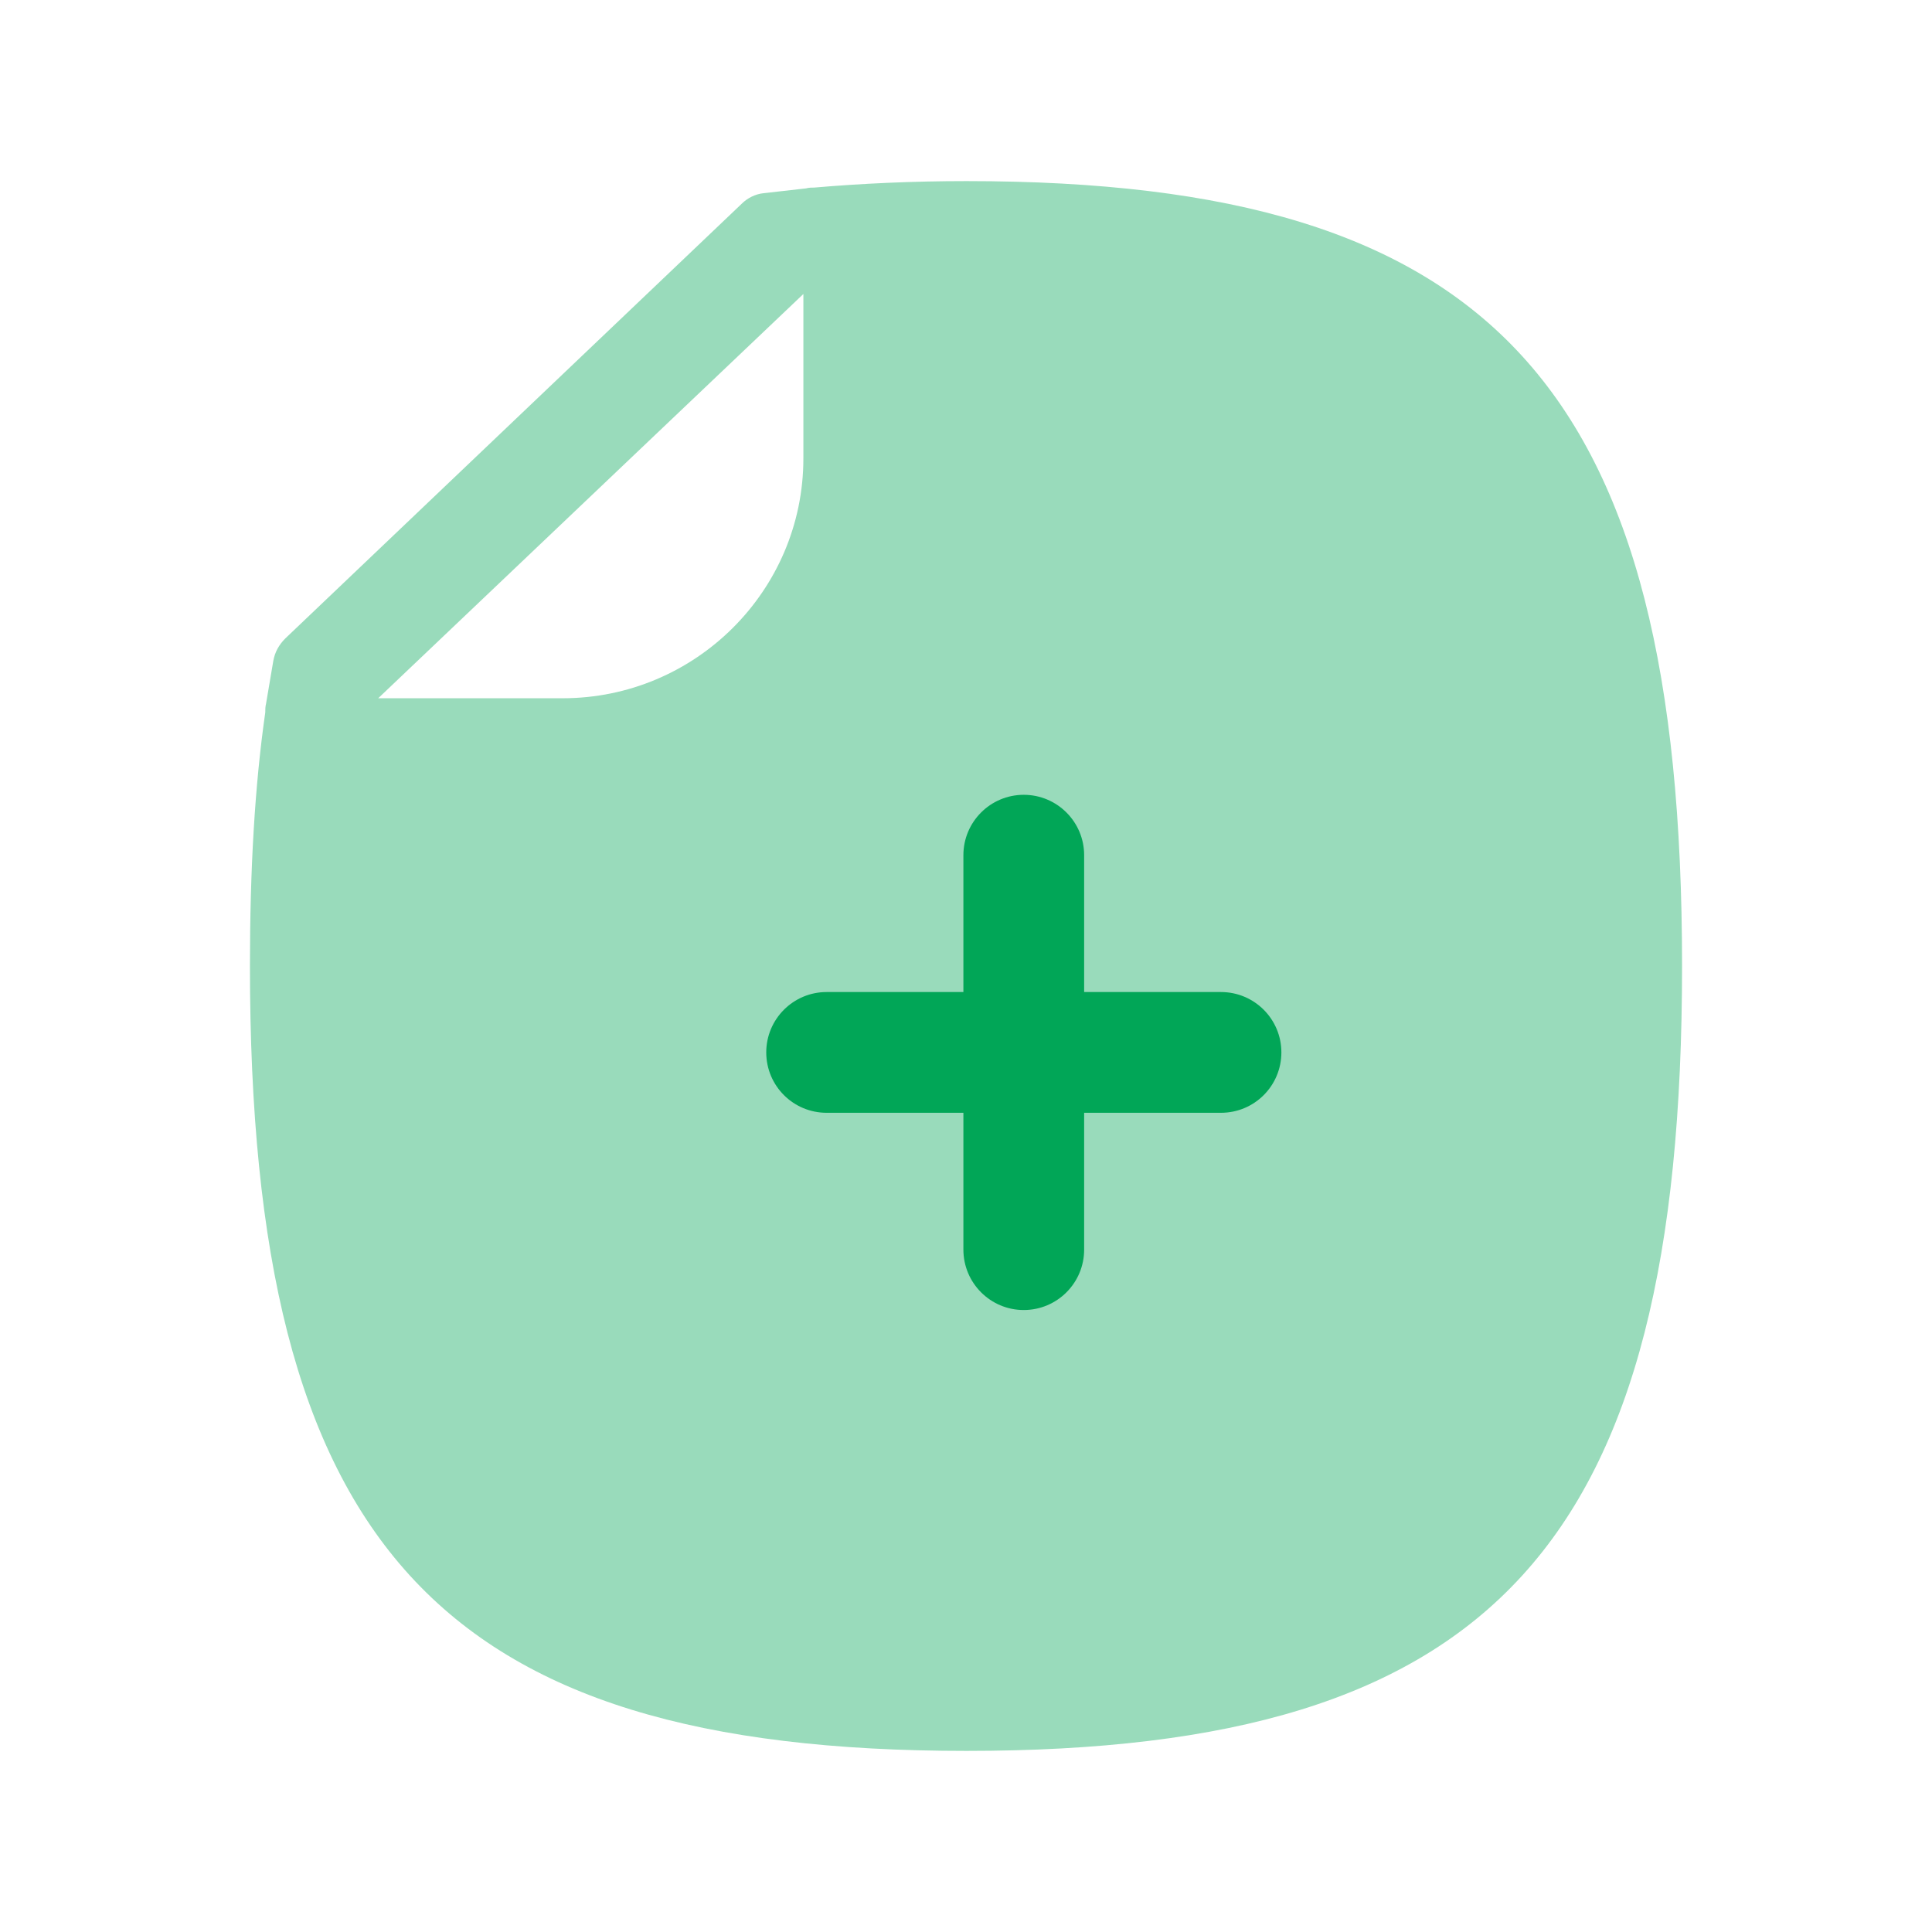 <svg width="46" height="46" viewBox="0 0 46 46" fill="none" xmlns="http://www.w3.org/2000/svg">
<path opacity="0.4" fill-rule="evenodd" clip-rule="evenodd" d="M13.398 16.625C16.552 16.625 19.128 14.068 19.128 10.914V7L9.005 16.625H13.398ZM6.316 16.962C6.316 16.886 6.316 16.828 6.335 16.752C6.392 16.407 6.45 16.062 6.507 15.736C6.545 15.525 6.641 15.352 6.795 15.199L17.662 4.849C17.796 4.715 17.988 4.619 18.18 4.6C18.506 4.562 18.851 4.523 19.195 4.485C19.253 4.466 19.33 4.466 19.387 4.466C20.499 4.37 21.726 4.312 23.01 4.312C35.583 4.312 40.049 9.2 40.049 23C40.049 36.781 35.583 41.688 23.01 41.688C10.417 41.688 5.951 36.781 5.951 23C5.951 20.7 6.066 18.707 6.316 16.962Z" fill="#01A657"/>
<path d="M22.938 26.495H19.681C18.888 26.495 18.244 25.853 18.244 25.057C18.244 24.264 18.888 23.62 19.681 23.62H22.938V20.361C22.938 19.568 23.582 18.924 24.375 18.924C25.169 18.924 25.813 19.568 25.813 20.361V23.62H29.071C29.866 23.62 30.509 24.264 30.509 25.057C30.509 25.853 29.866 26.495 29.071 26.495H25.813V29.753C25.813 30.547 25.169 31.191 24.375 31.191C23.582 31.191 22.938 30.547 22.938 29.753V26.495Z" fill="#01A657"/>
</svg>
